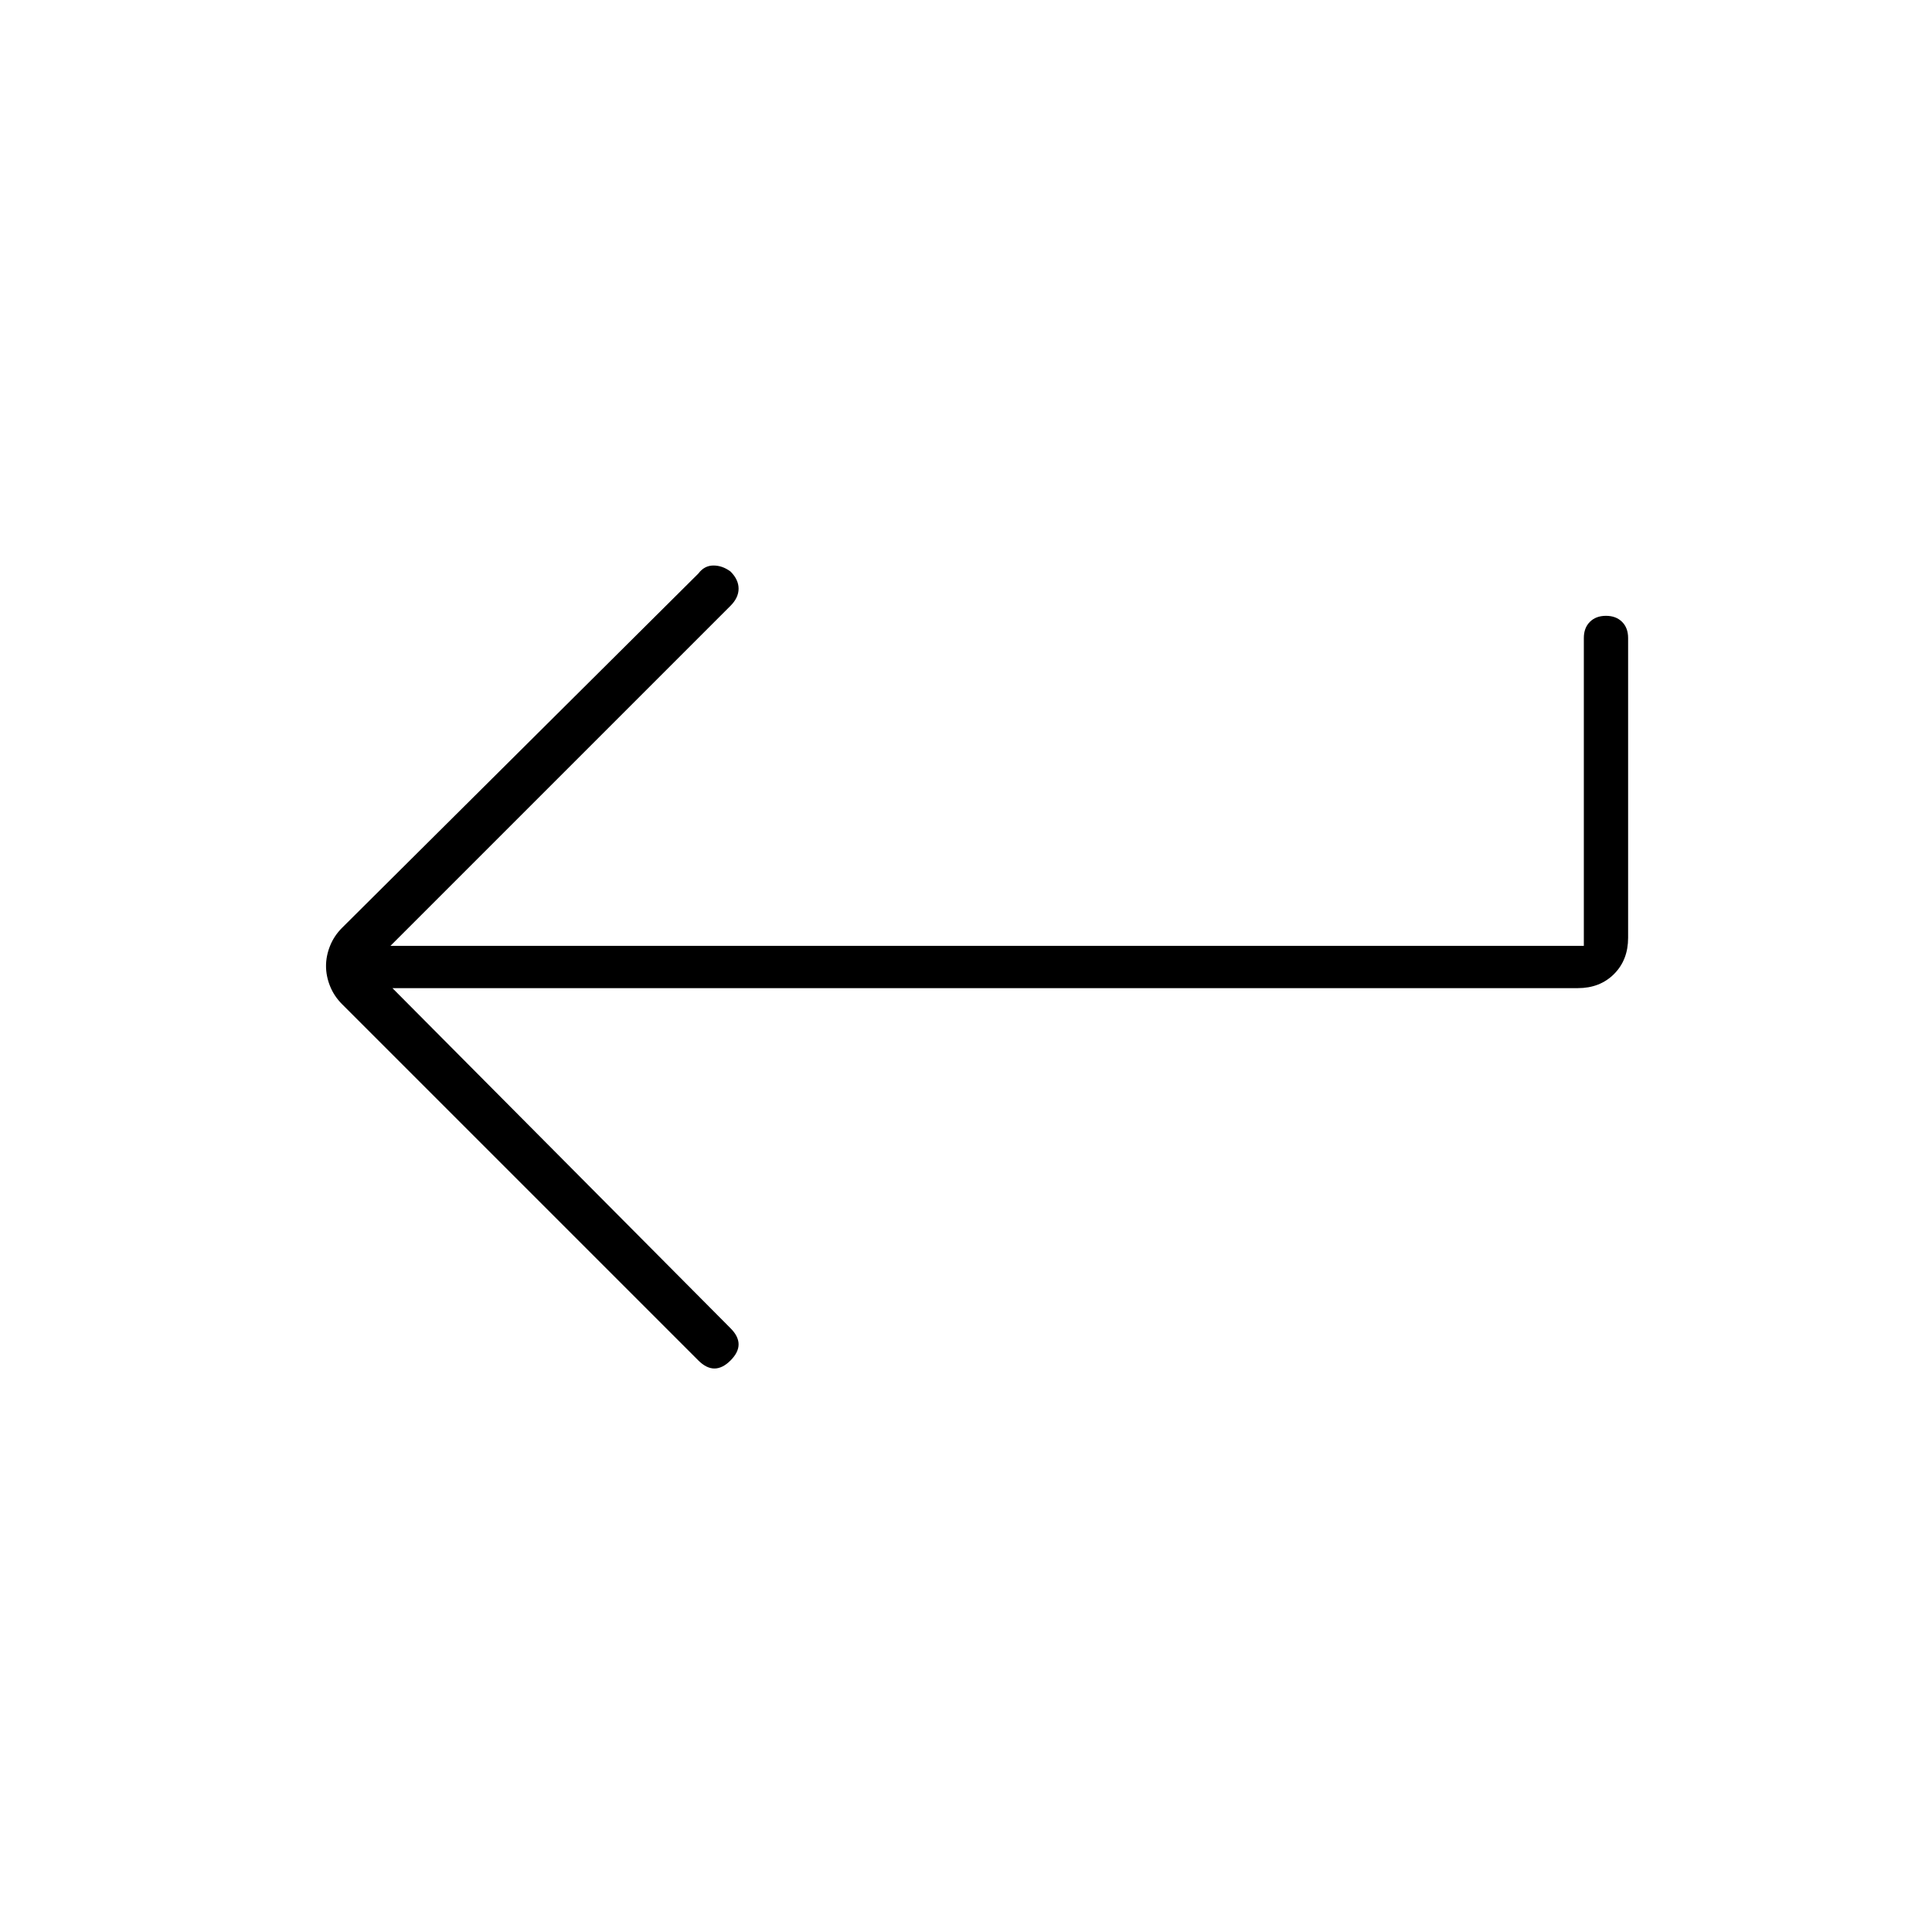 <svg xmlns="http://www.w3.org/2000/svg" height="48" width="48"><path d="M17.35 33.8 8.5 24.95Q8.3 24.75 8.2 24.5Q8.1 24.25 8.1 24Q8.1 23.75 8.2 23.5Q8.3 23.25 8.5 23.05L17.35 14.25Q17.5 14.05 17.725 14.05Q17.95 14.05 18.15 14.2Q18.35 14.4 18.35 14.625Q18.35 14.85 18.15 15.05L9.7 23.5H39.35V15.85Q39.35 15.6 39.5 15.45Q39.65 15.3 39.9 15.3Q40.15 15.3 40.3 15.45Q40.45 15.6 40.45 15.85V23.3Q40.45 23.85 40.1 24.2Q39.75 24.55 39.2 24.55H9.75L18.15 33Q18.35 33.2 18.35 33.4Q18.35 33.6 18.15 33.8Q17.95 34 17.75 34Q17.55 34 17.35 33.8Z"/></svg>